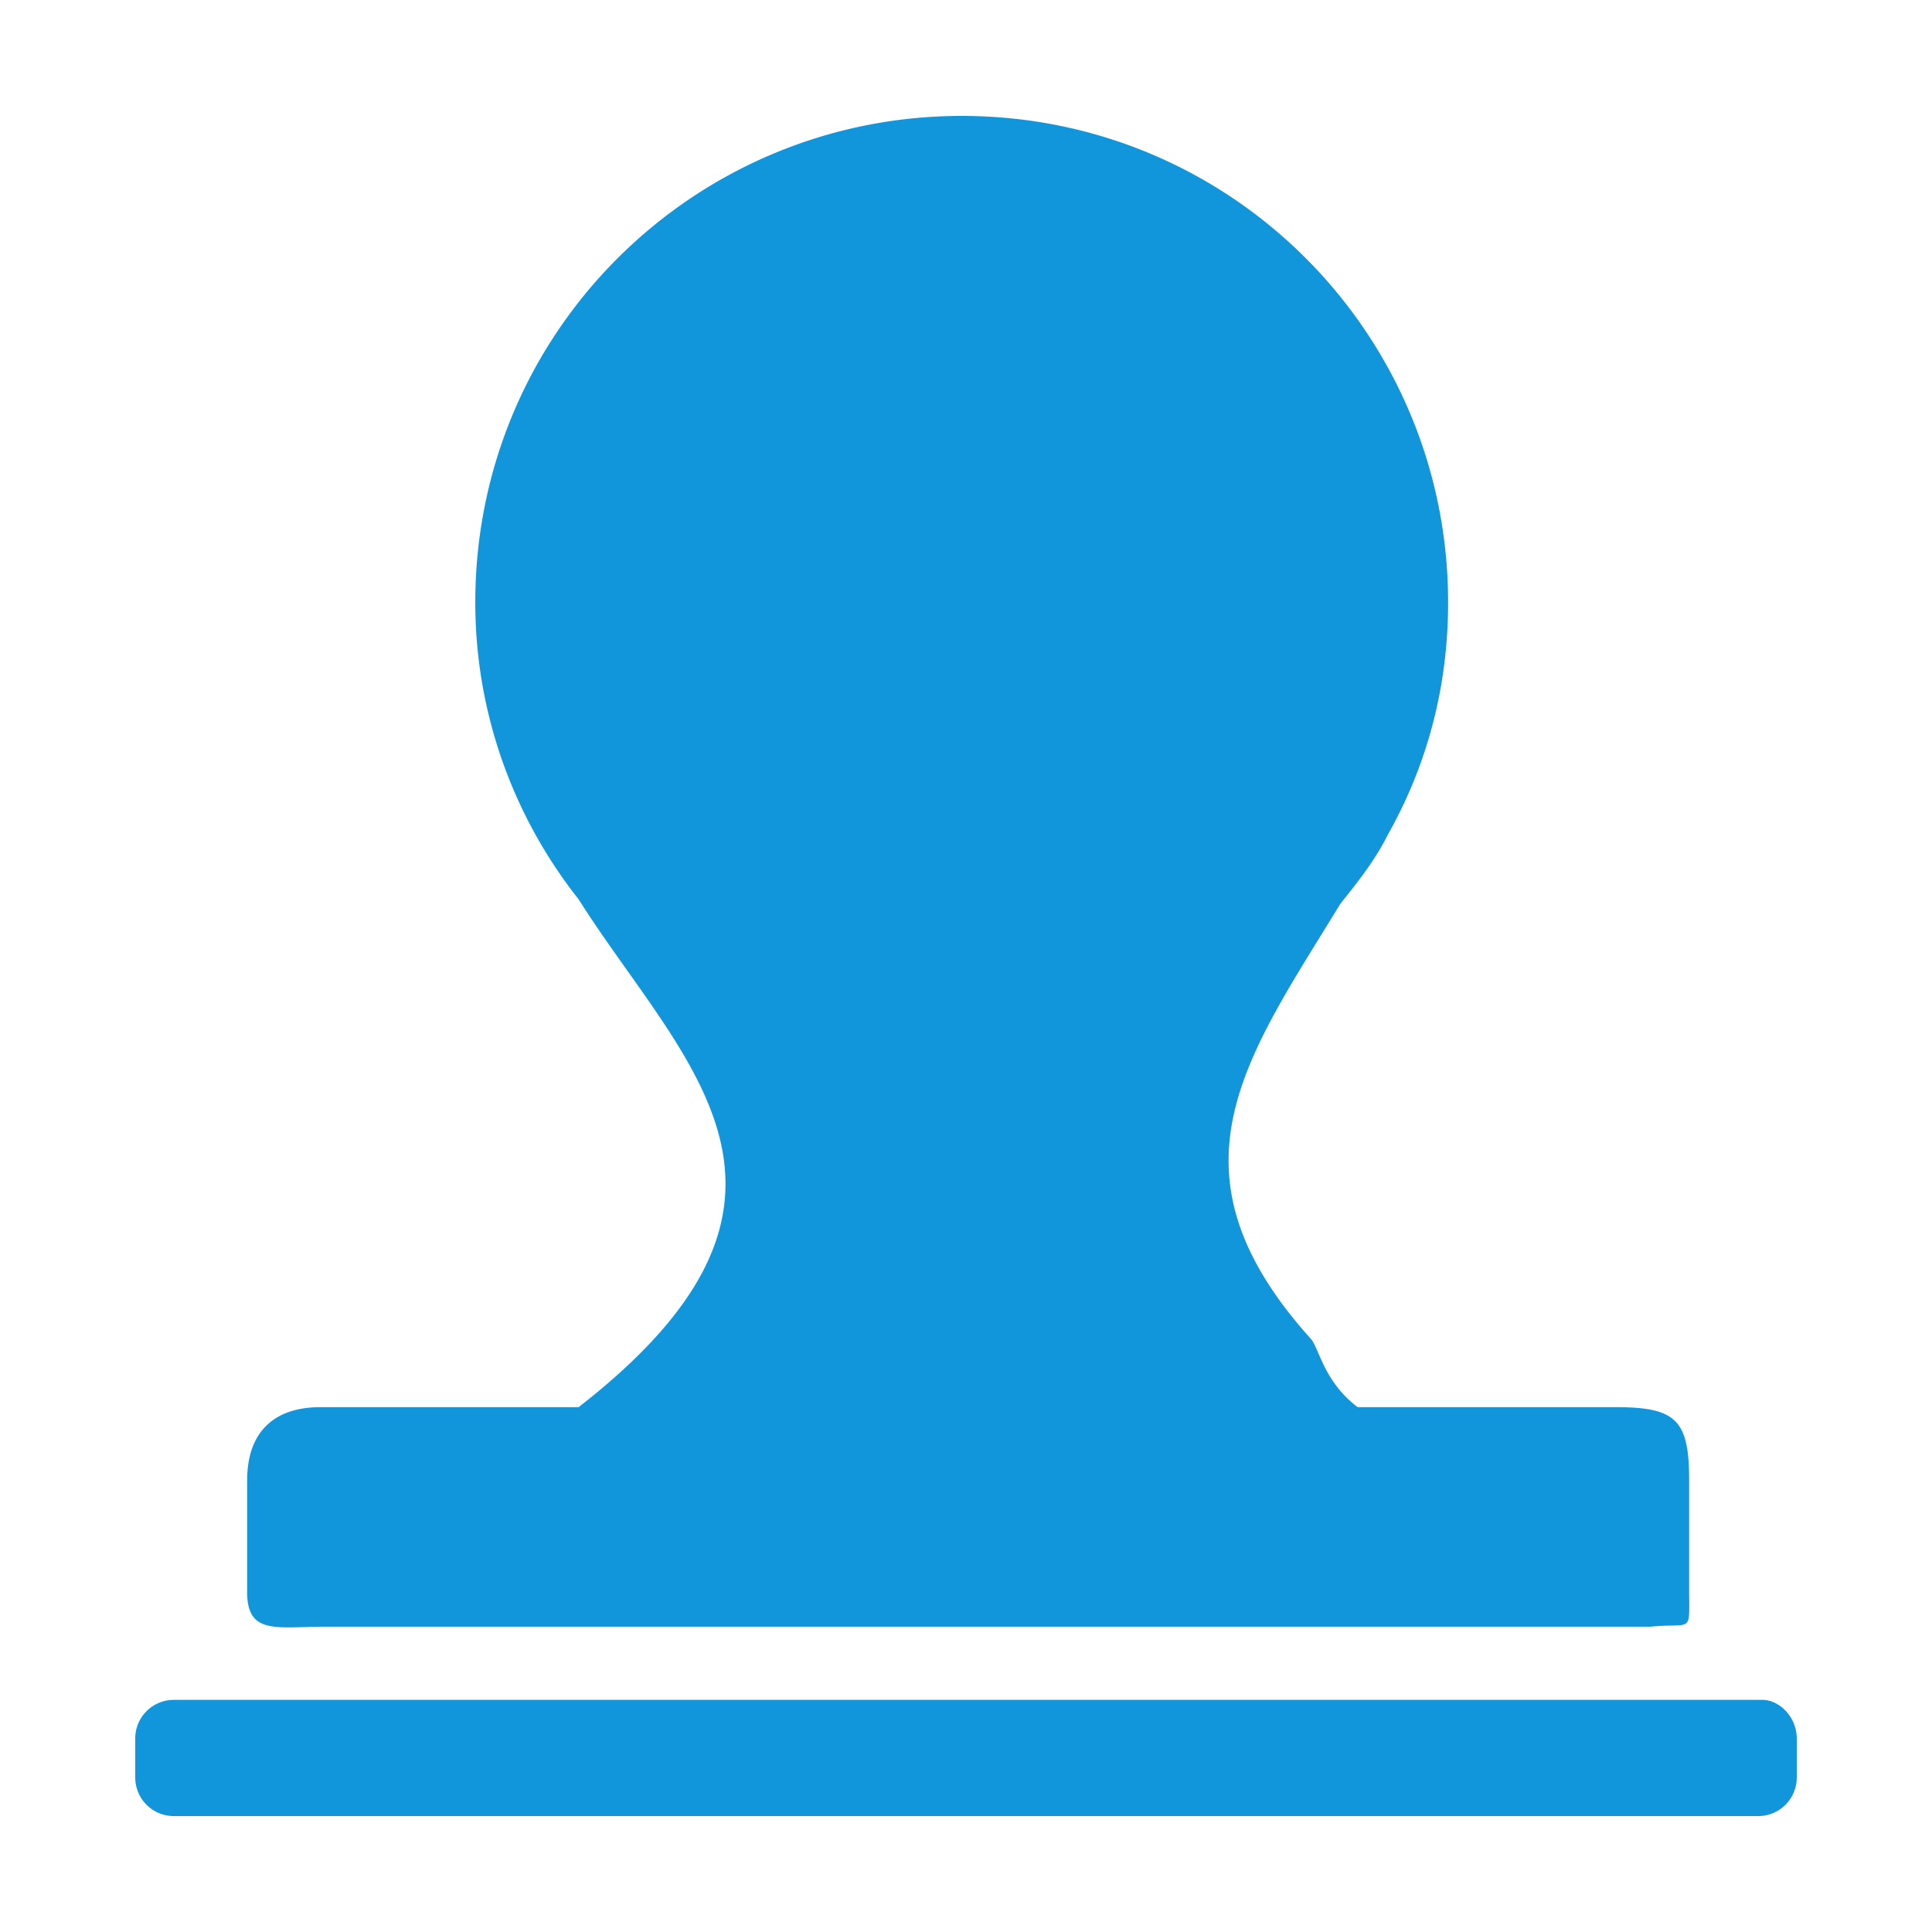 <?xml version="1.0" standalone="no"?><!DOCTYPE svg PUBLIC "-//W3C//DTD SVG 1.1//EN" "http://www.w3.org/Graphics/SVG/1.1/DTD/svg11.dtd"><svg t="1648179419422" class="icon" viewBox="0 0 1024 1024" version="1.1" xmlns="http://www.w3.org/2000/svg" p-id="34042" xmlns:xlink="http://www.w3.org/1999/xlink" width="270" height="270"><defs><style type="text/css">@font-face { font-family: feedback-iconfont; src: url("//at.alicdn.com/t/font_1031158_u69w8yhxdu.woff2?t=1630033759944") format("woff2"), url("//at.alicdn.com/t/font_1031158_u69w8yhxdu.woff?t=1630033759944") format("woff"), url("//at.alicdn.com/t/font_1031158_u69w8yhxdu.ttf?t=1630033759944") format("truetype"); }
</style></defs><path d="M172.063 862.177h702.689c22.815-2.273 20.531 4.567 20.531-20.531v-57.037c0-31.928-6.84-38.779-38.789-38.779H719.616c-18.258-13.681-20.541-31.939-25.098-36.495-79.852-88.975-34.222-148.285 15.974-230.41 9.114-11.407 18.248-22.815 25.088-36.506 20.531-36.495 31.949-77.568 31.949-123.187C767.519 177.787 653.445 61.44 509.706 61.44 368.271 61.44 251.914 175.514 251.914 319.232c0 59.31 20.531 114.063 54.753 157.409 54.753 86.692 143.729 157.409 0 269.189H169.779c-25.088 0-38.779 13.691-38.779 38.789v59.31c0 22.815 15.974 18.248 41.062 18.248z m762.01 38.789H92.211A20.449 20.449 0 0 0 71.68 921.498v20.531C71.68 953.436 80.804 962.56 92.211 962.56h839.578A20.449 20.449 0 0 0 952.32 942.029V921.498c0-11.407-9.124-20.531-18.248-20.531z" p-id="34043" fill="#1296db"></path></svg>